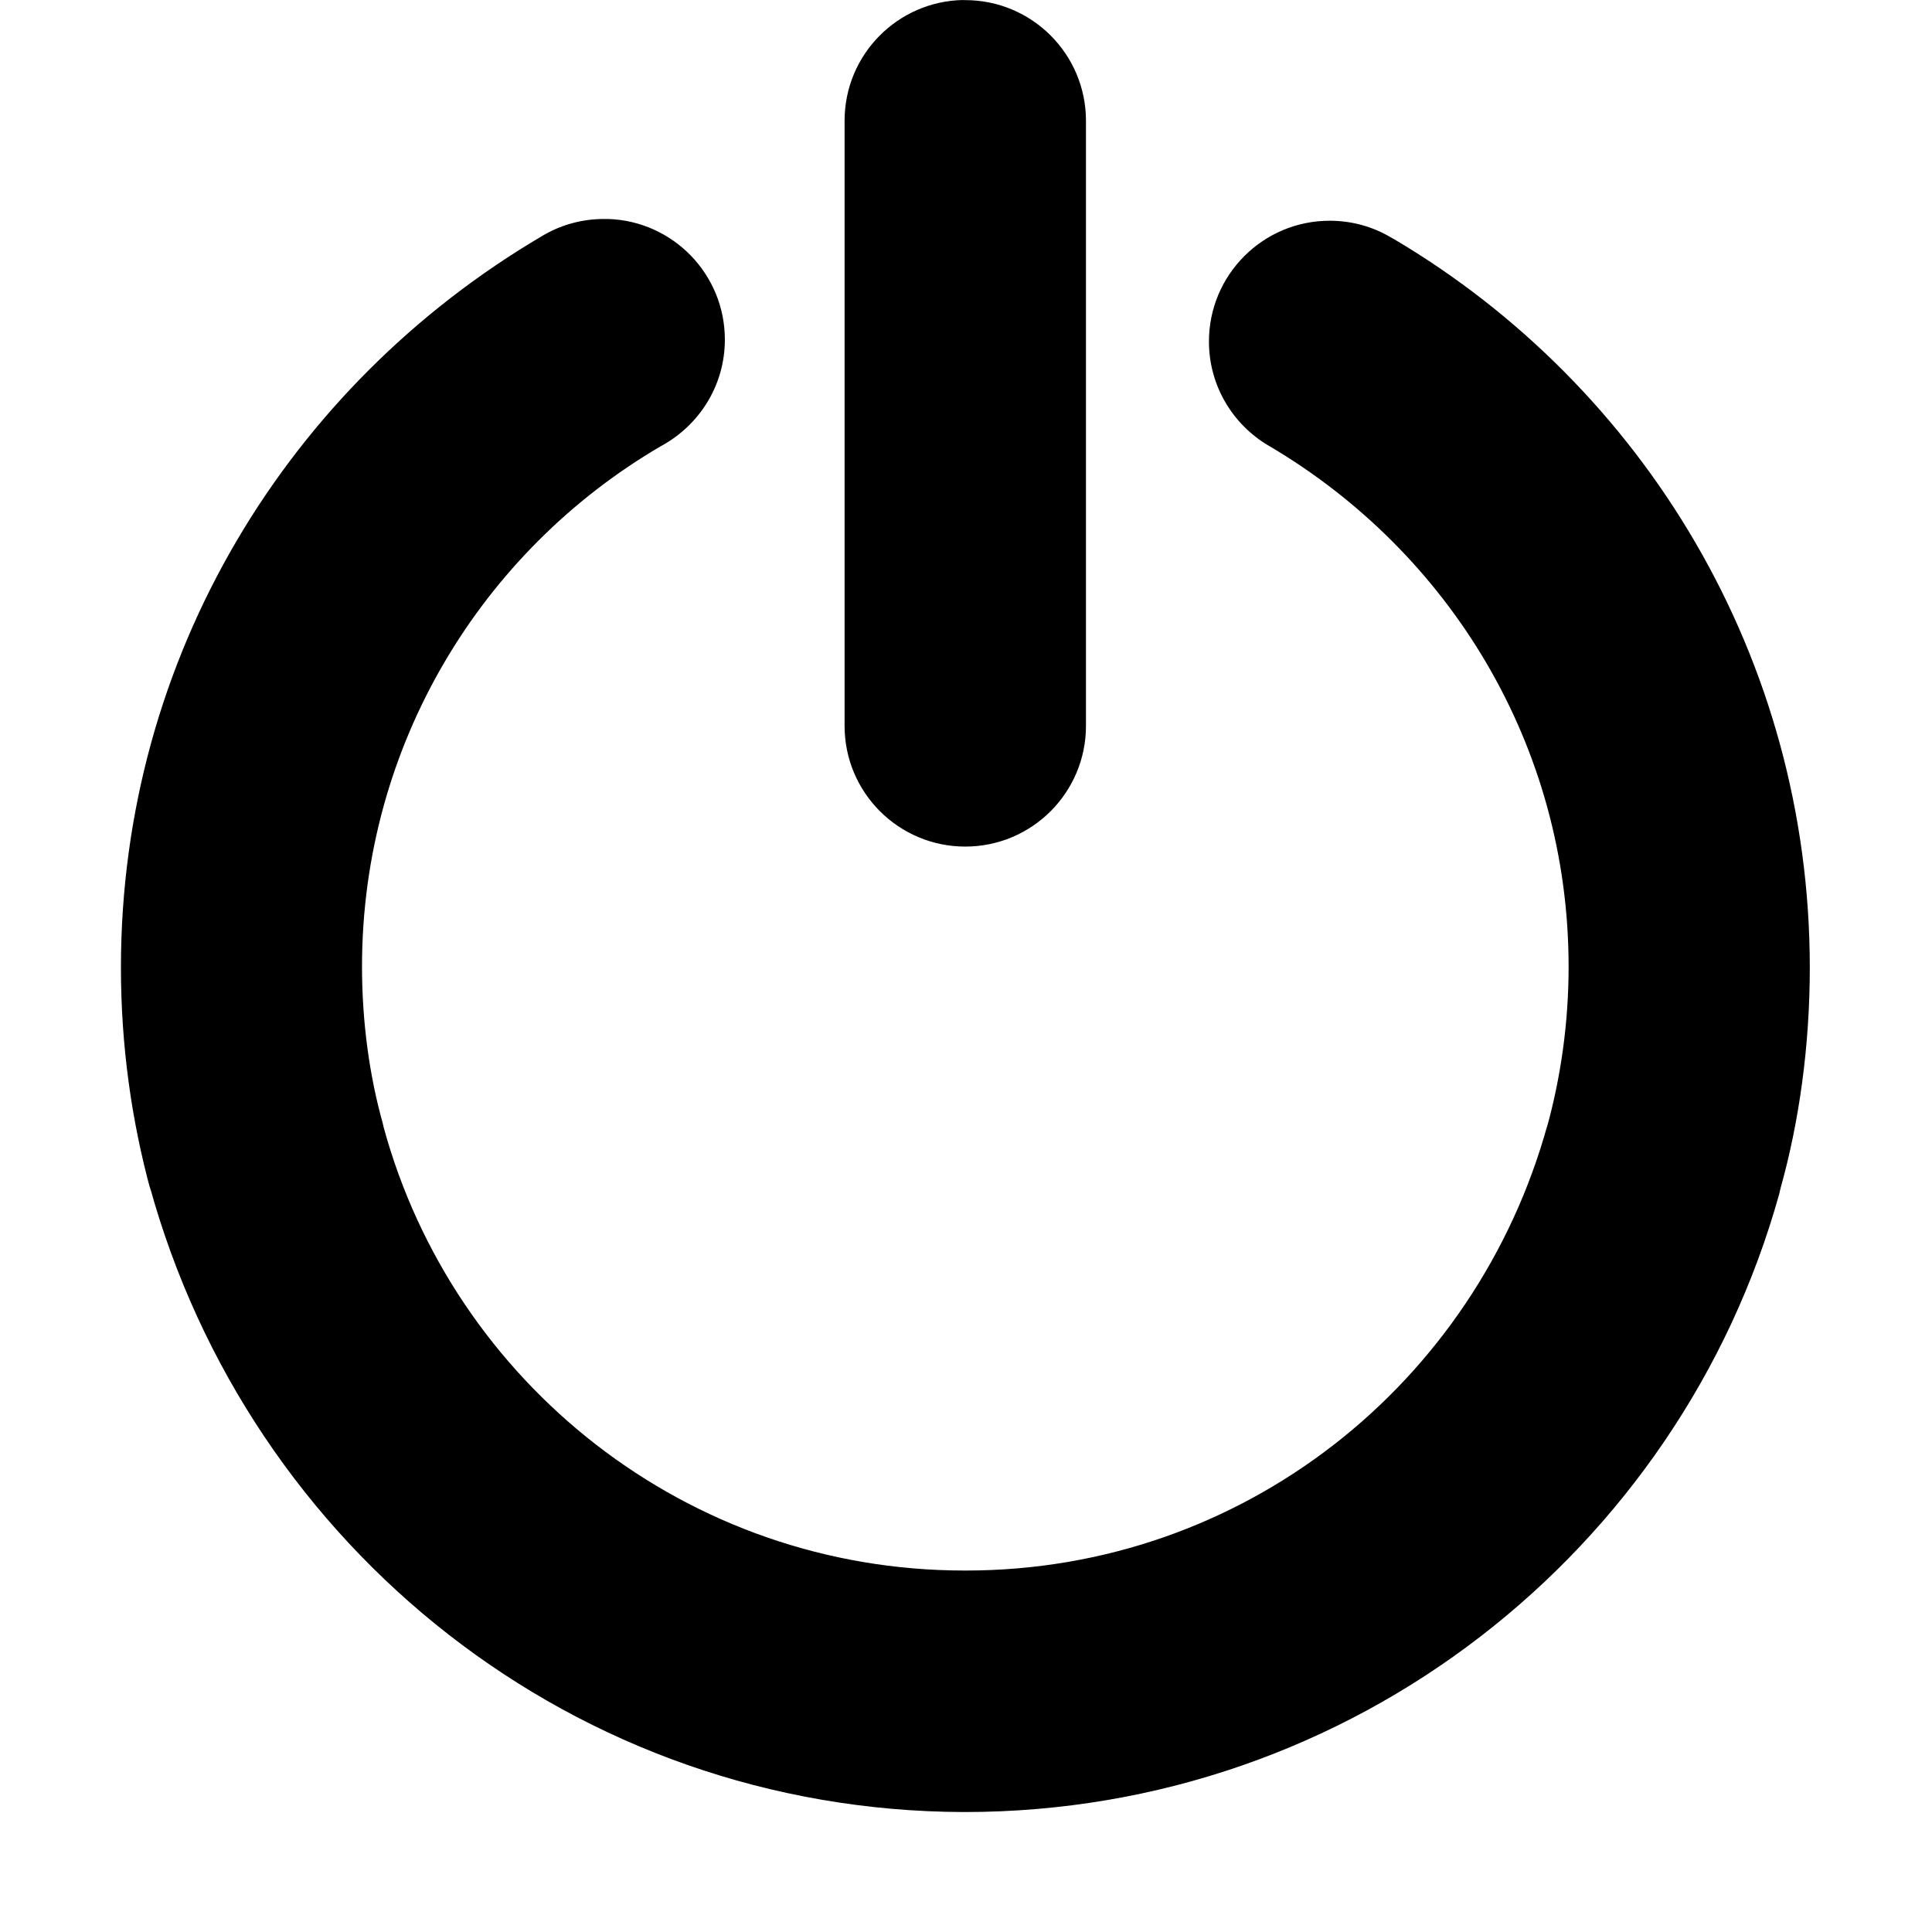 <!-- Generated by IcoMoon.io -->
<svg version="1.1" xmlns="http://www.w3.org/2000/svg" width="32" height="32" viewBox="0 0 32 32">
<title>system-shutdown</title>
<path d="M10.072 3.628c-0.021-0.001-0.045-0.001-0.069-0.001-0.377 0-0.73 0.104-1.031 0.286l0.009-0.005c-4.202 2.471-6.978 6.97-6.978 12.117 0 1.285 0.173 2.53 0.497 3.712l-0.023-0.098c1.652 6.012 7.062 10.358 13.49 10.374h0.002c0.002 0 0.005 0 0.008 0 6.429 0 11.846-4.331 13.492-10.235l0.023-0.099c0.307-1.095 0.484-2.352 0.484-3.651 0-5.135-2.762-9.624-6.881-12.064l-0.065-0.036c-0.288-0.171-0.636-0.272-1.006-0.272-1.104 0-2 0.895-2 2 0 0.734 0.395 1.375 0.984 1.723l0.009 0.005c2.989 1.76 4.964 4.962 4.964 8.625 0 0.933-0.128 1.836-0.367 2.692l0.017-0.070c-1.181 4.286-5.045 7.382-9.631 7.382-0.009 0-0.019 0-0.028-0h0.001c-4.595-0.001-8.463-3.11-9.618-7.34l-0.016-0.070c-0.218-0.778-0.343-1.671-0.343-2.593 0-3.673 1.985-6.883 4.941-8.615l0.047-0.026c0.614-0.349 1.022-0.999 1.022-1.744 0-1.082-0.859-1.963-1.932-1.998l-0.003-0z"></path>
<path d="M15.956 0c-1.090 0.018-1.967 0.906-1.967 1.999 0 0.011 0 0.021 0 0.032l-0-0.002v9.994c0 1.104 0.895 1.999 1.999 1.999s1.999-0.895 1.999-1.999v0-9.994c0-0.008 0-0.018 0-0.028 0-1.104-0.895-1.999-1.999-1.999-0.011 0-0.023 0-0.034 0l0.002-0z"></path>
</svg>
